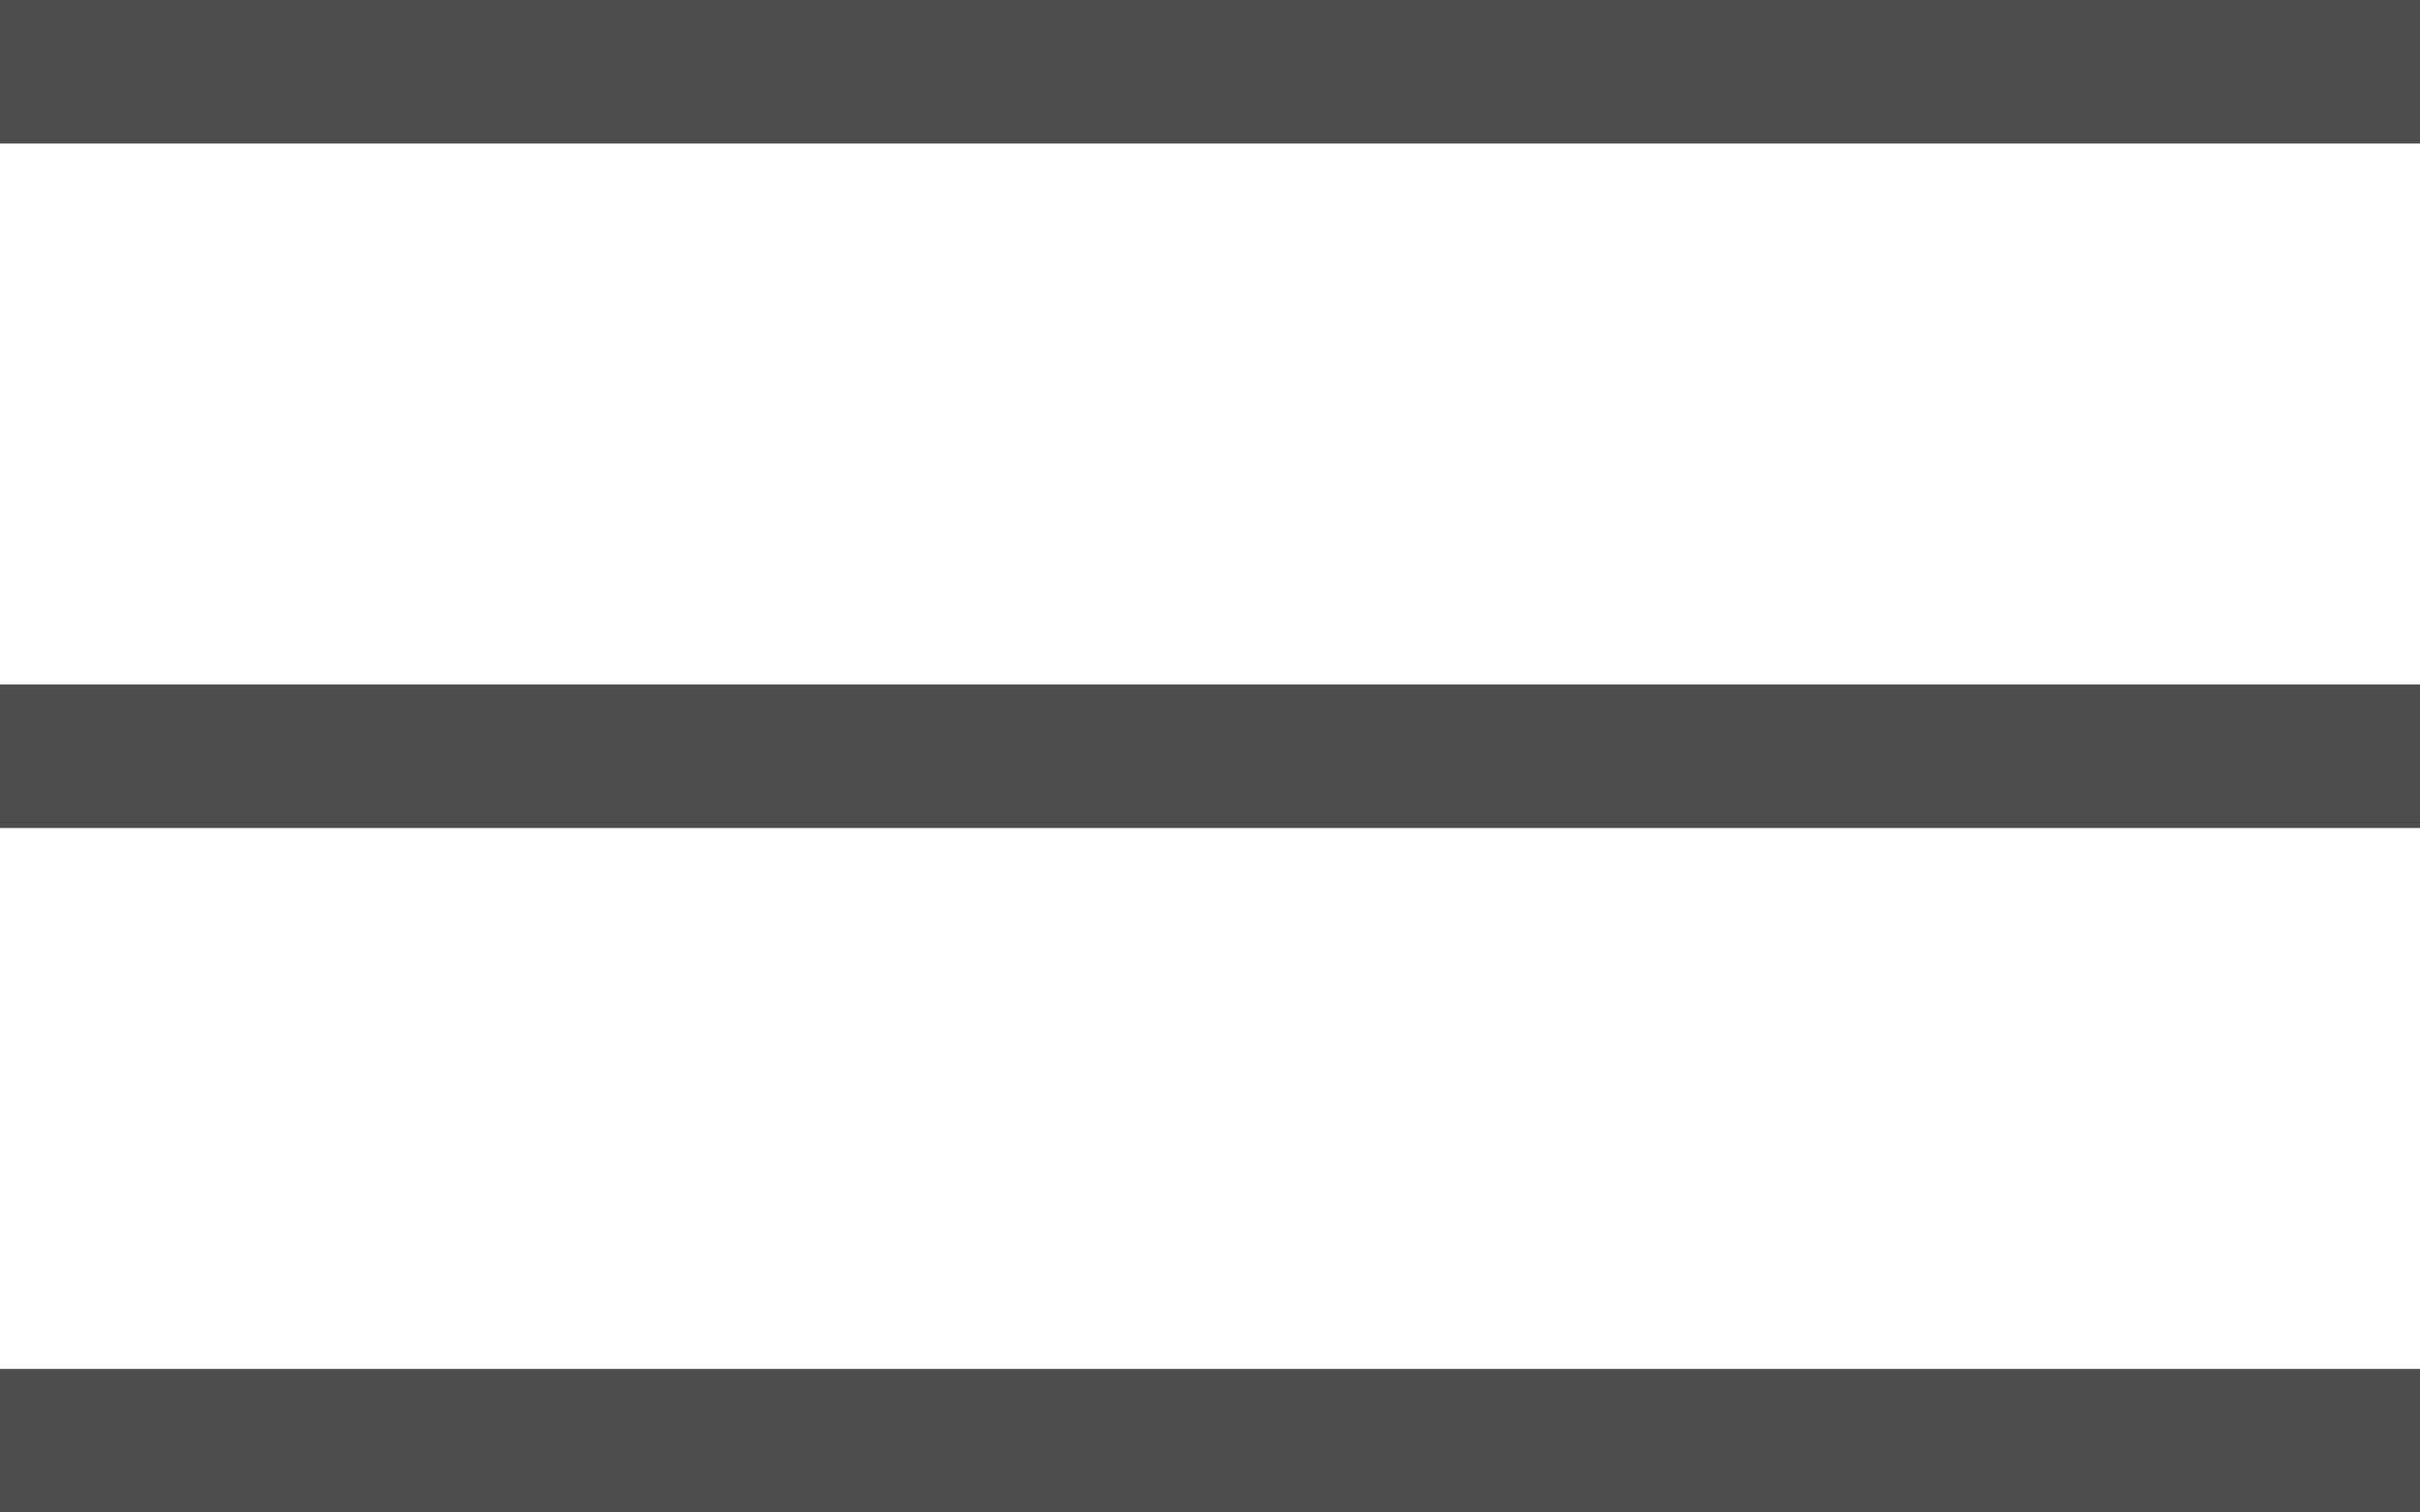 <svg width="32" height="20" viewBox="0 0 32 20" fill="none" xmlns="http://www.w3.org/2000/svg">
<path id="Vector" d="M0 20V18.102H32V20H0ZM0 10.949V9.051H32V10.949H0ZM0 1.898V0H32V1.898H0Z" fill="#4D4D4D"/>
</svg>
